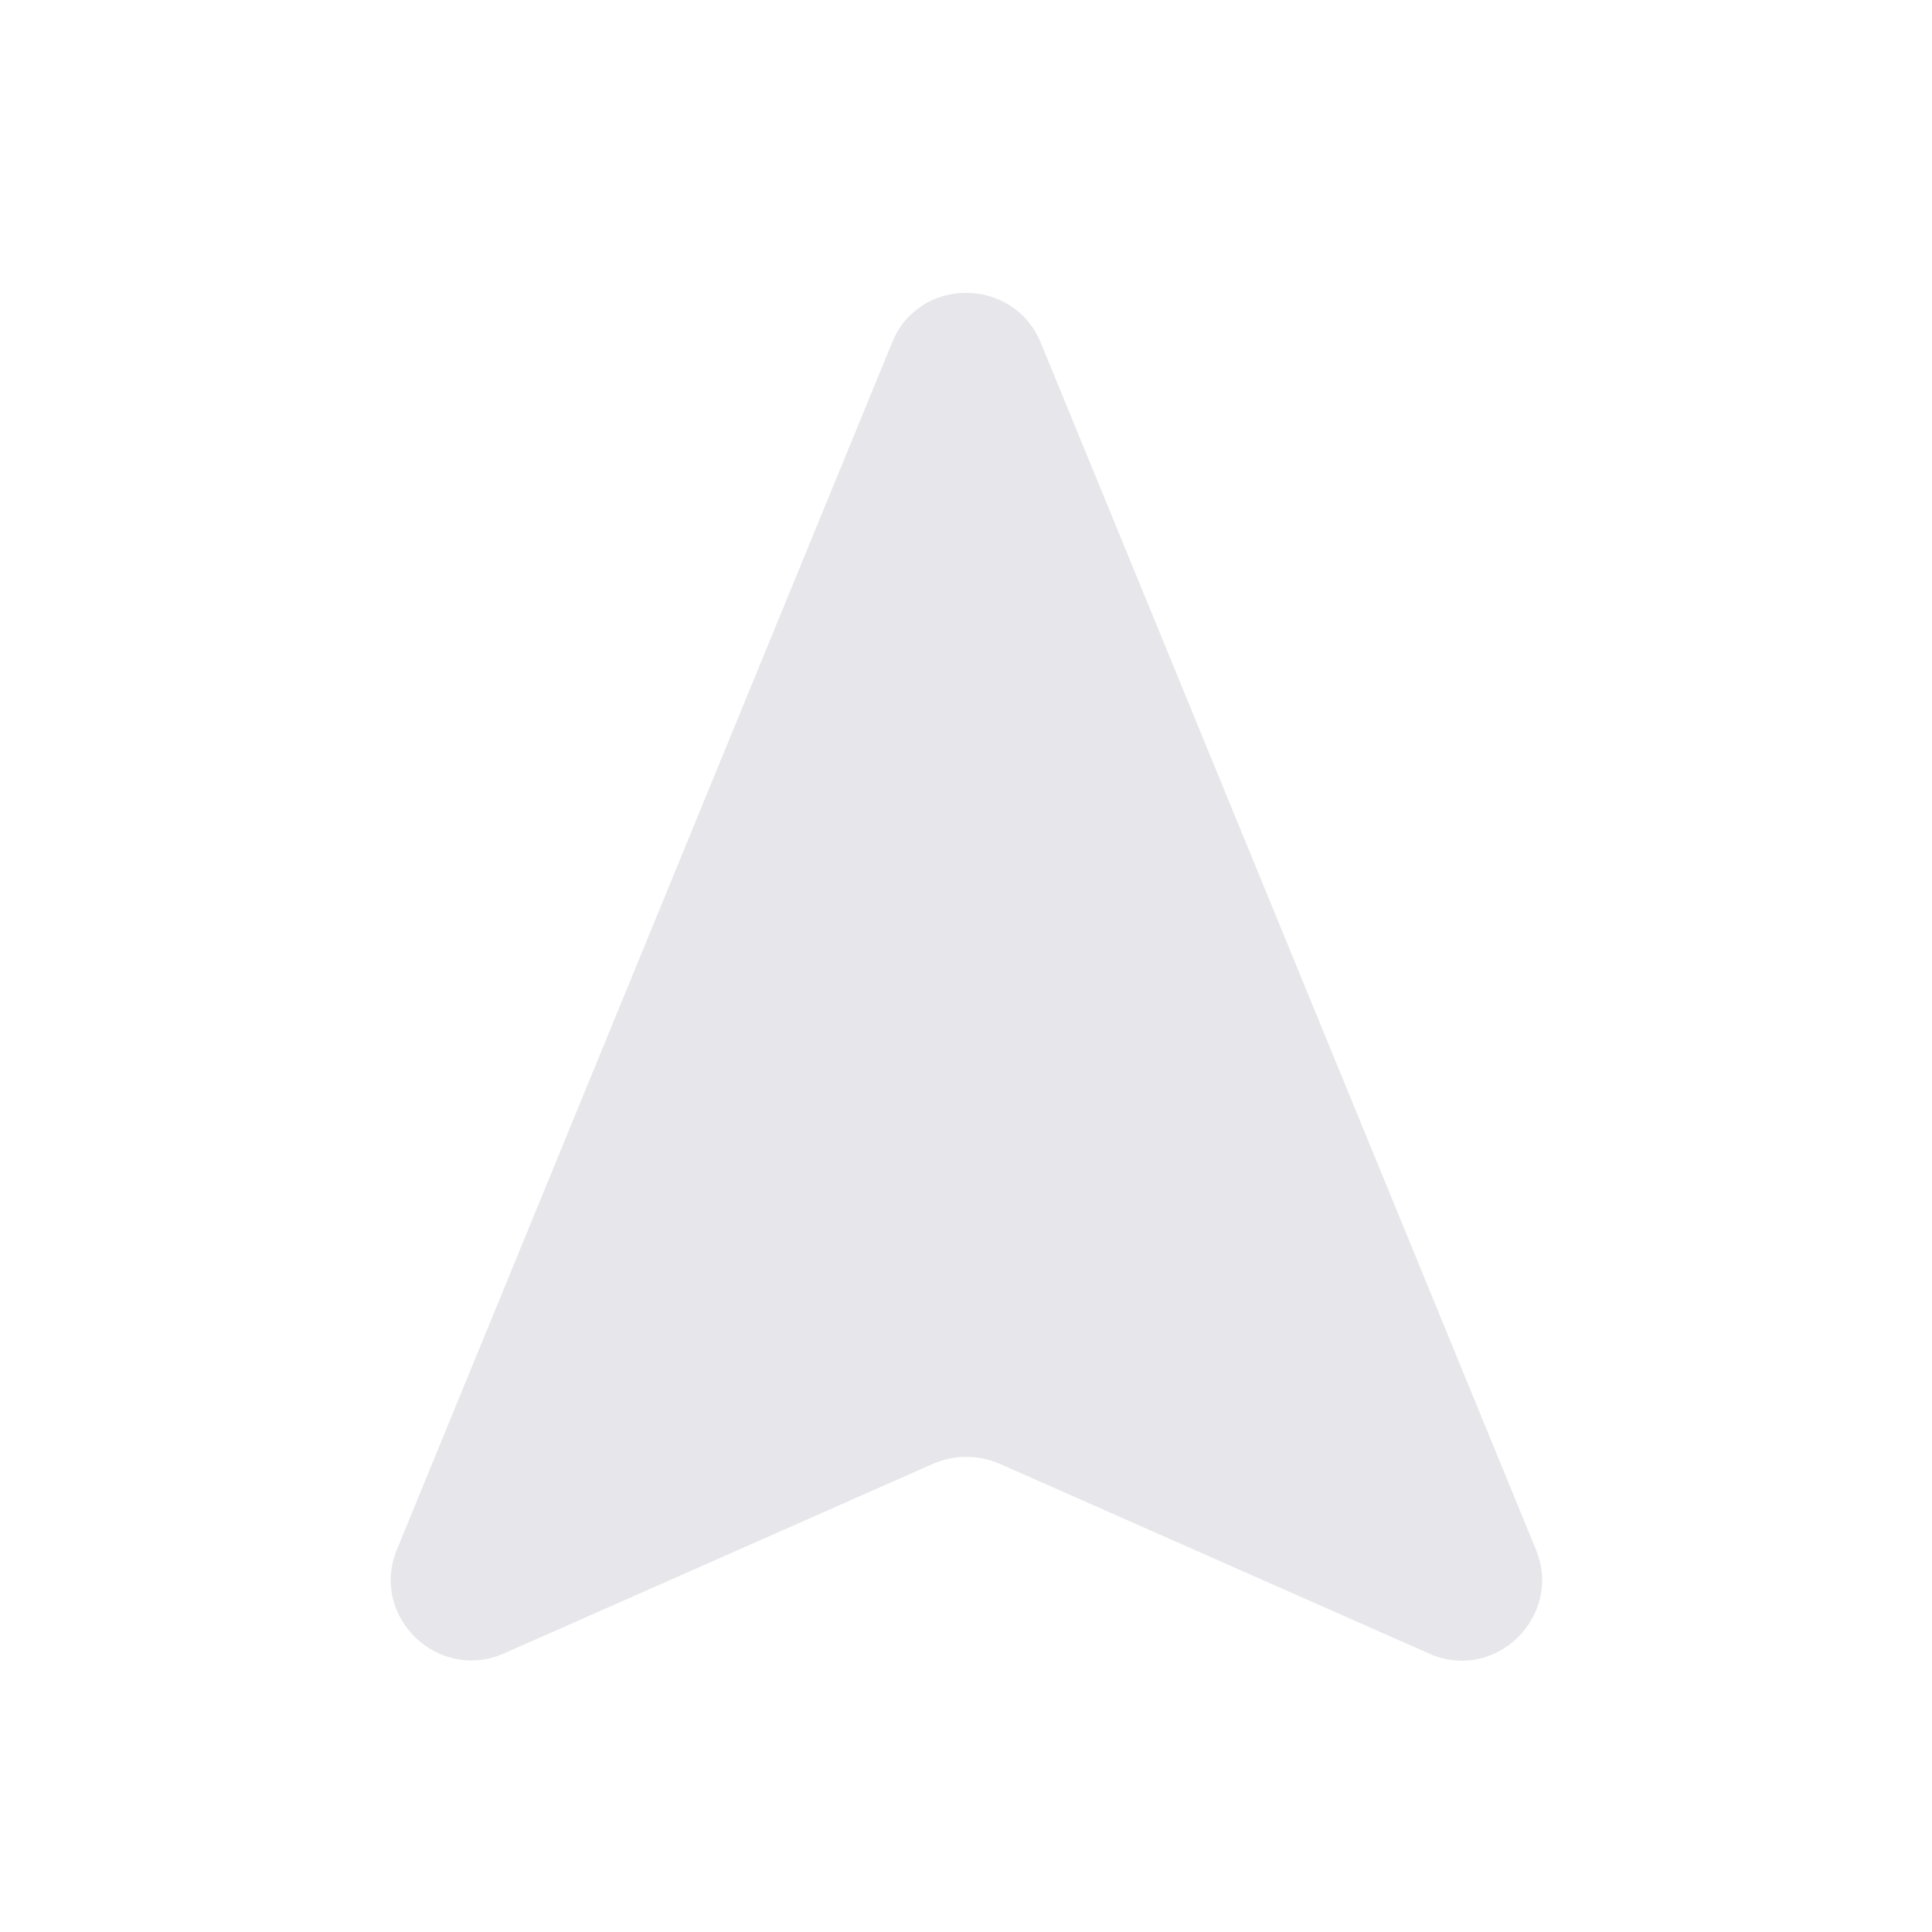<svg xmlns="http://www.w3.org/2000/svg" height="24px" viewBox="0 0 24 24" width="24px" fill="#E7E7EB"><path d="M0 0h24v24H0V0z" fill="none"/><path d="M12.93 4.26l6.15 14.99c.34.83-.51 1.66-1.33 1.29l-5.34-2.36c-.26-.11-.55-.11-.81 0l-5.34 2.36c-.82.36-1.67-.46-1.33-1.29l6.15-14.99c.33-.83 1.51-.83 1.85 0z"/></svg>